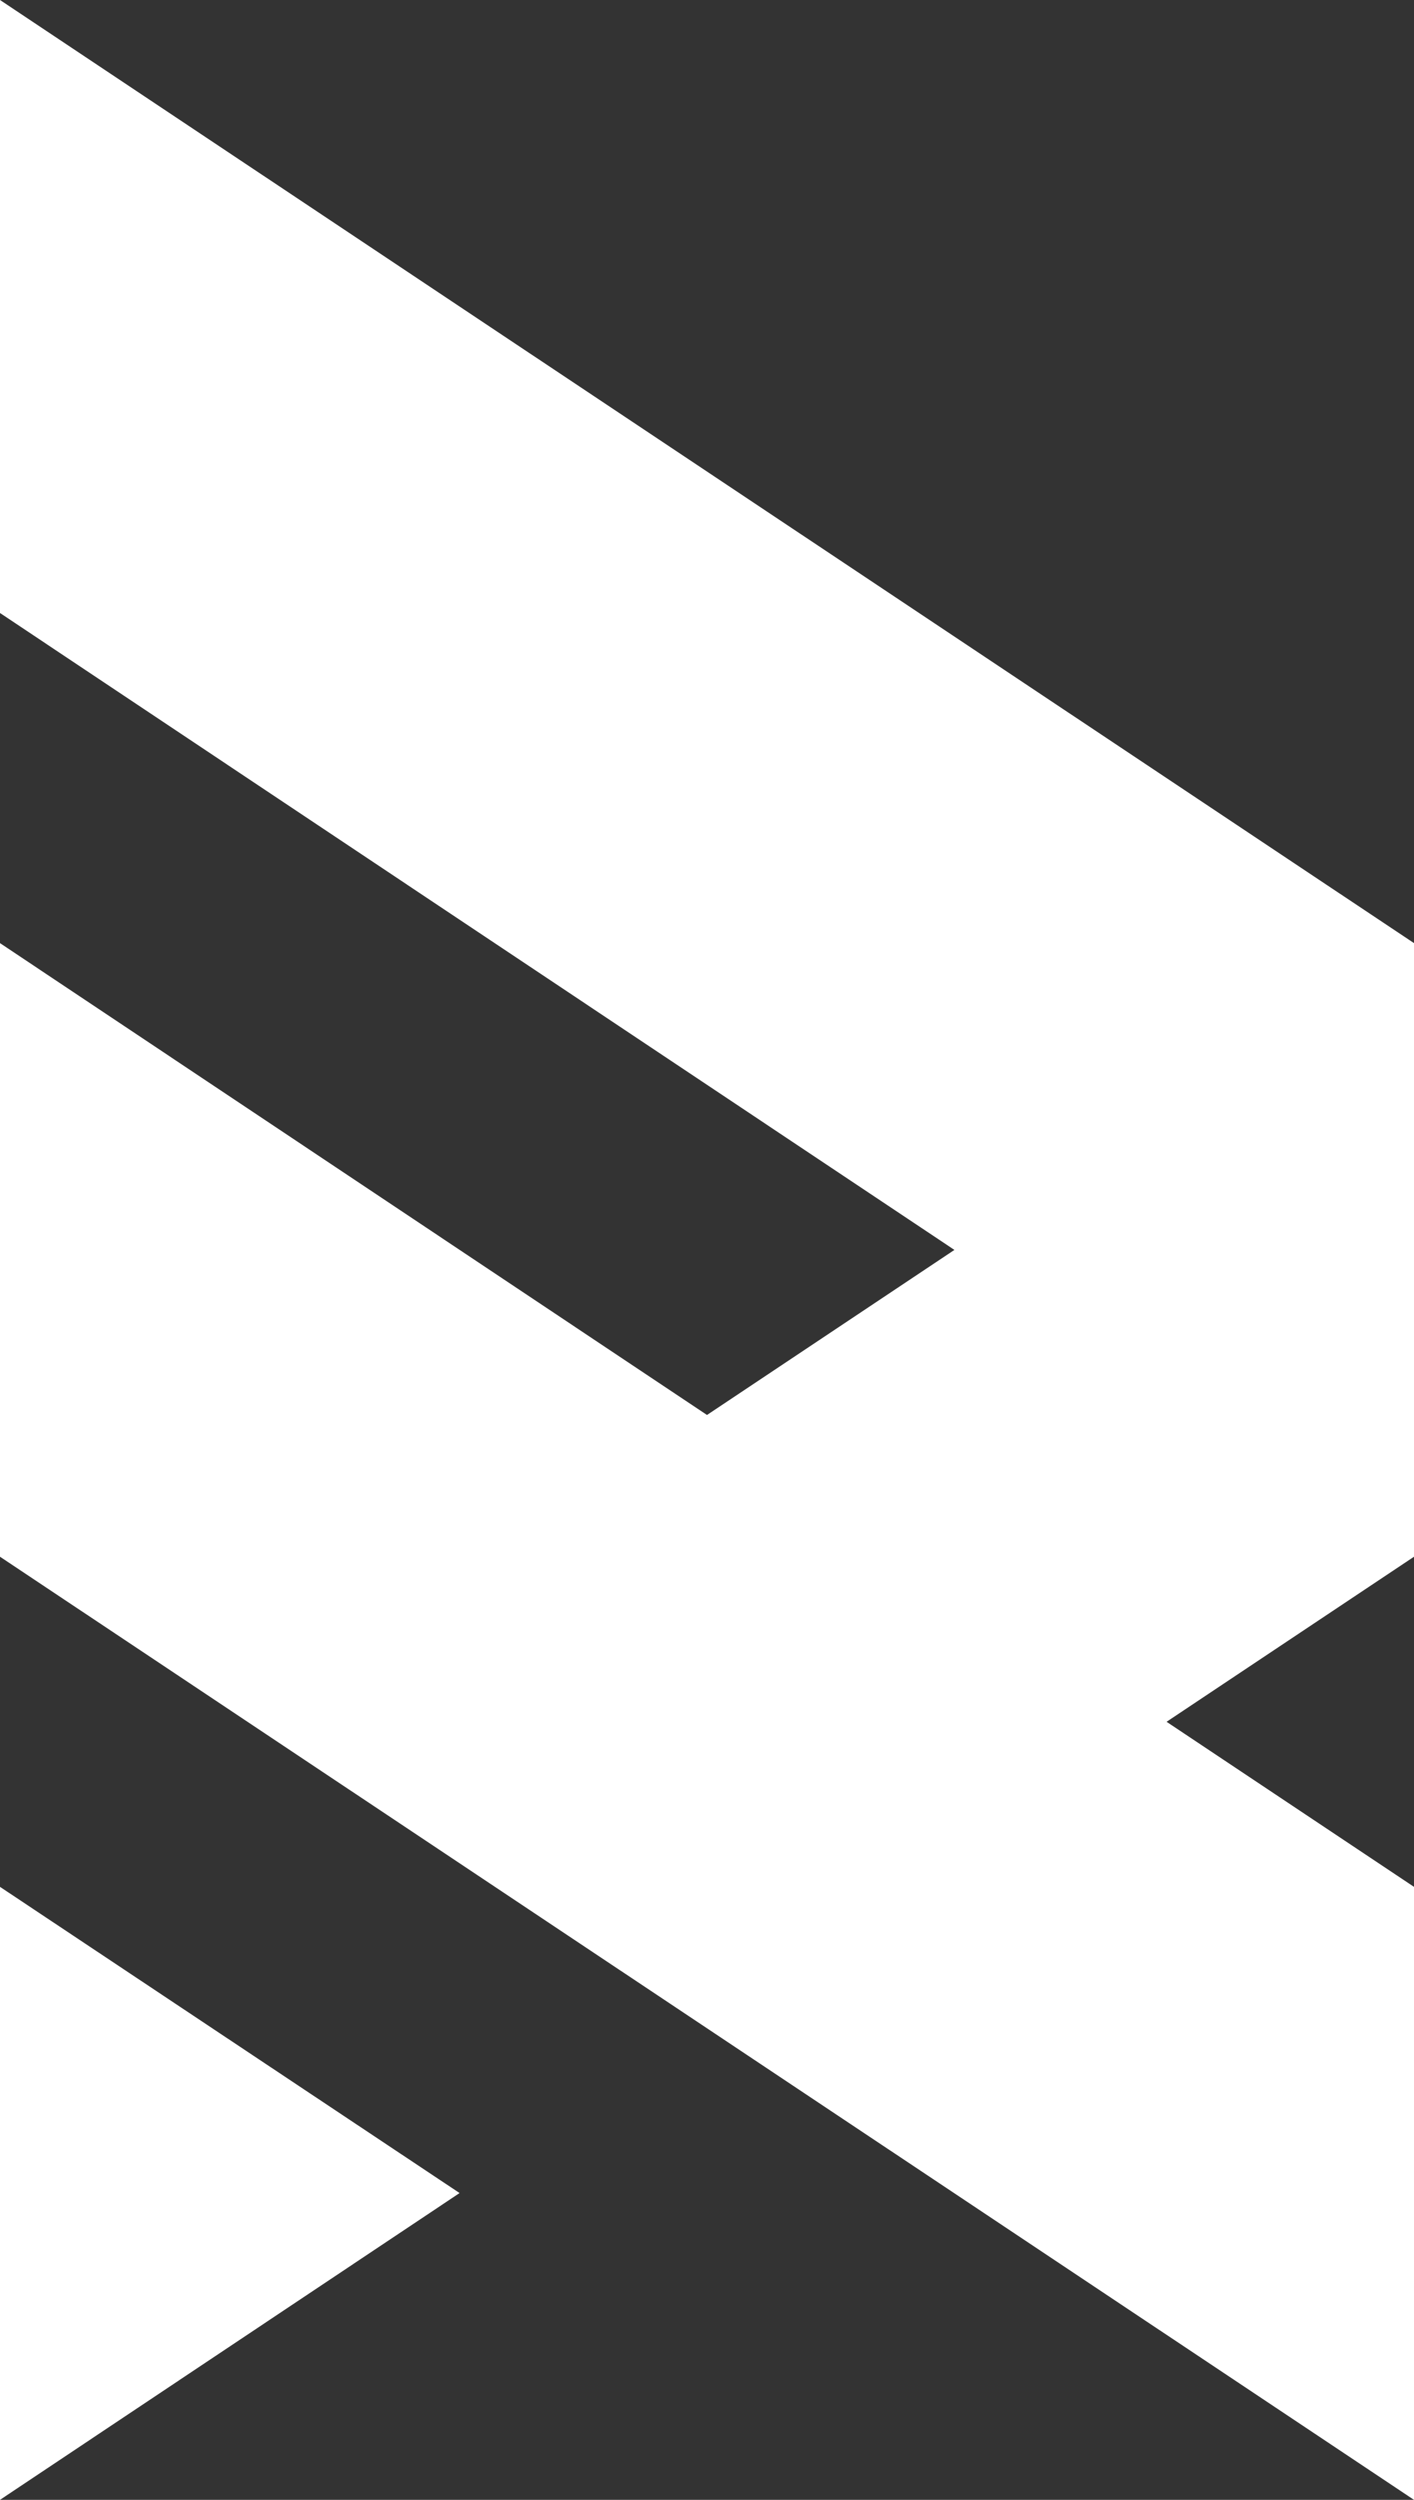 <?xml version="1.0" encoding="utf-8"?>
<!-- Generator: Adobe Illustrator 24.2.3, SVG Export Plug-In . SVG Version: 6.00 Build 0)  -->
<svg version="1.1" id="Layer_1" xmlns="http://www.w3.org/2000/svg" xmlns:xlink="http://www.w3.org/1999/xlink" x="0px" y="0px"
	 viewBox="0 0 236.6 418" style="enable-background:new 0 0 236.6 418;" xml:space="preserve">
<rect x="0" y="0" width="236.6" height="418" fill="#333333" stroke="none"/>
<style type="text/css">
	.st0{fill:#FFFFFF;}
</style>
<g>
	<polygon class="st0" points="0,0 0,102.5 159.7,209 118.3,236.6 0,157.7 0,260.3 236.6,418 236.6,315.5 195.2,287.9 236.6,260.3 
		236.6,157.7 236.6,157.7 	"/>
	<polygon class="st0" points="0,418 76.9,366.7 0,315.5 	"/>
</g>
</svg>
